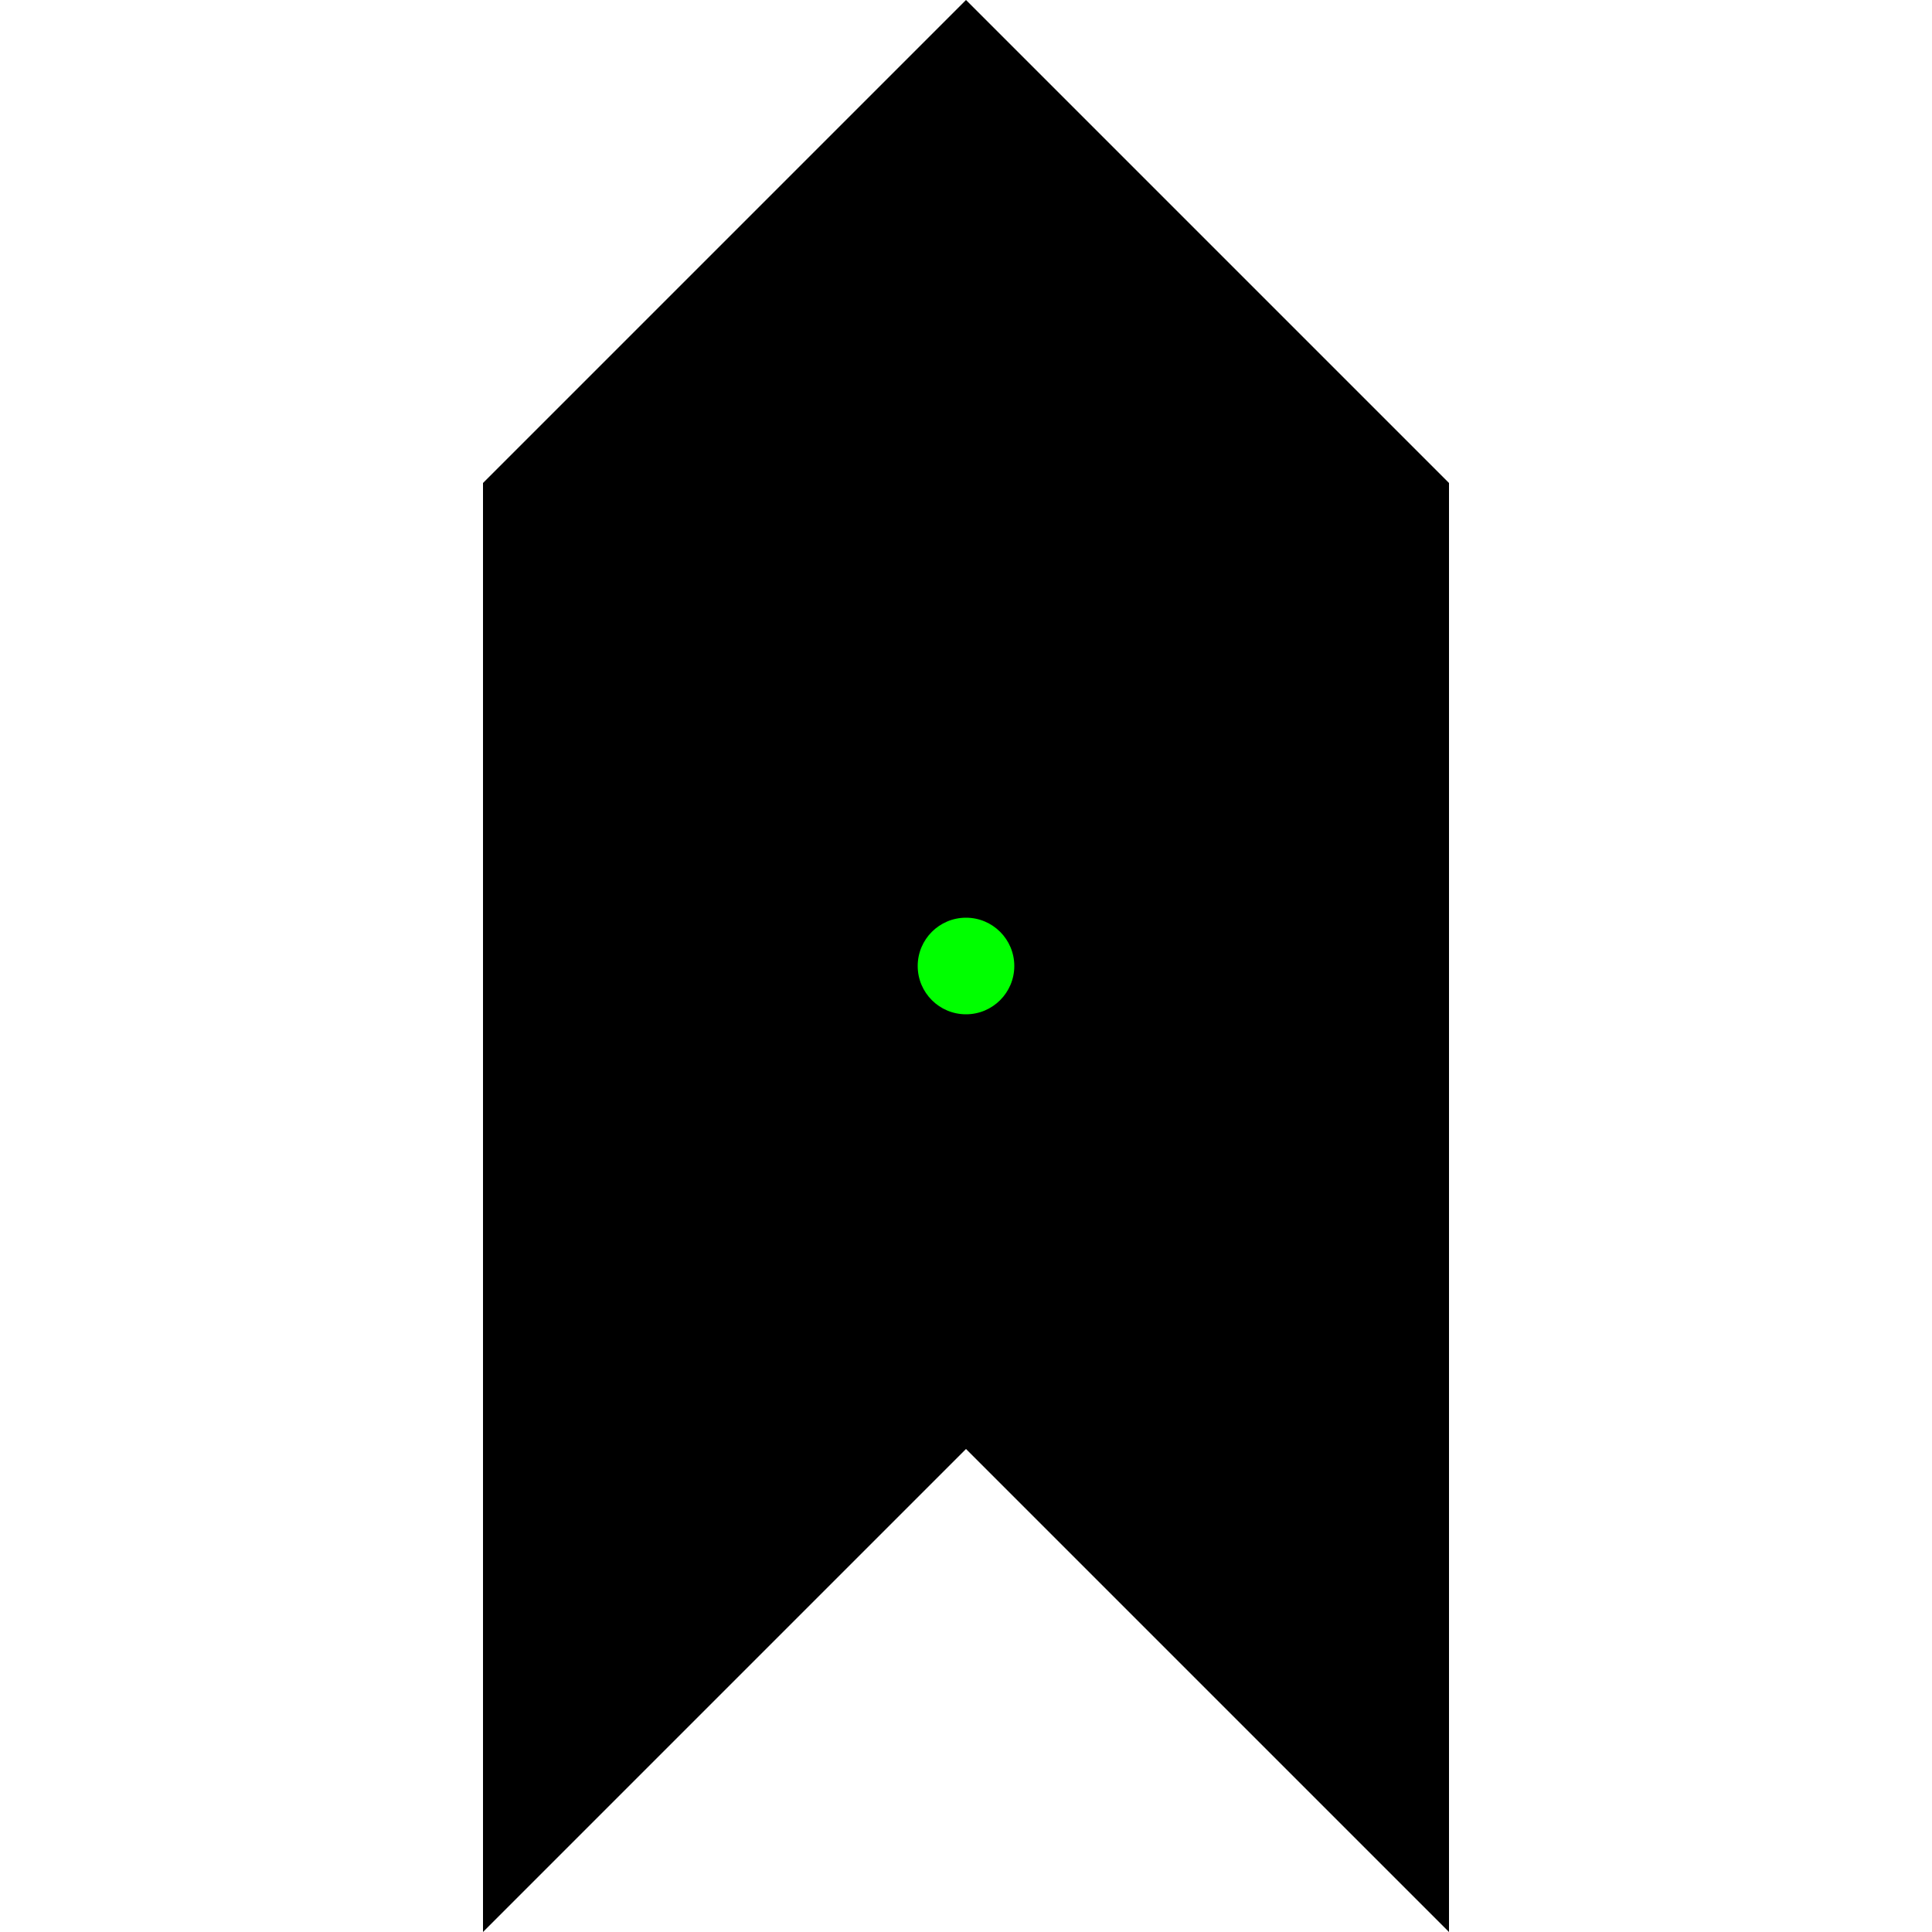 <?xml version="1.0" encoding="utf-8"?>
<svg width="100px" height="100px" viewBox="0 0 100 100" version="1.1" xmlns="http://www.w3.org/2000/svg">
  <polygon points="50 0 25 25 25 100 50 75 75 100 75 25"/>
  <circle id="origin" cx="50" cy="50" r="2.5" style="fill: rgb(0, 255, 0);"/>
</svg>
